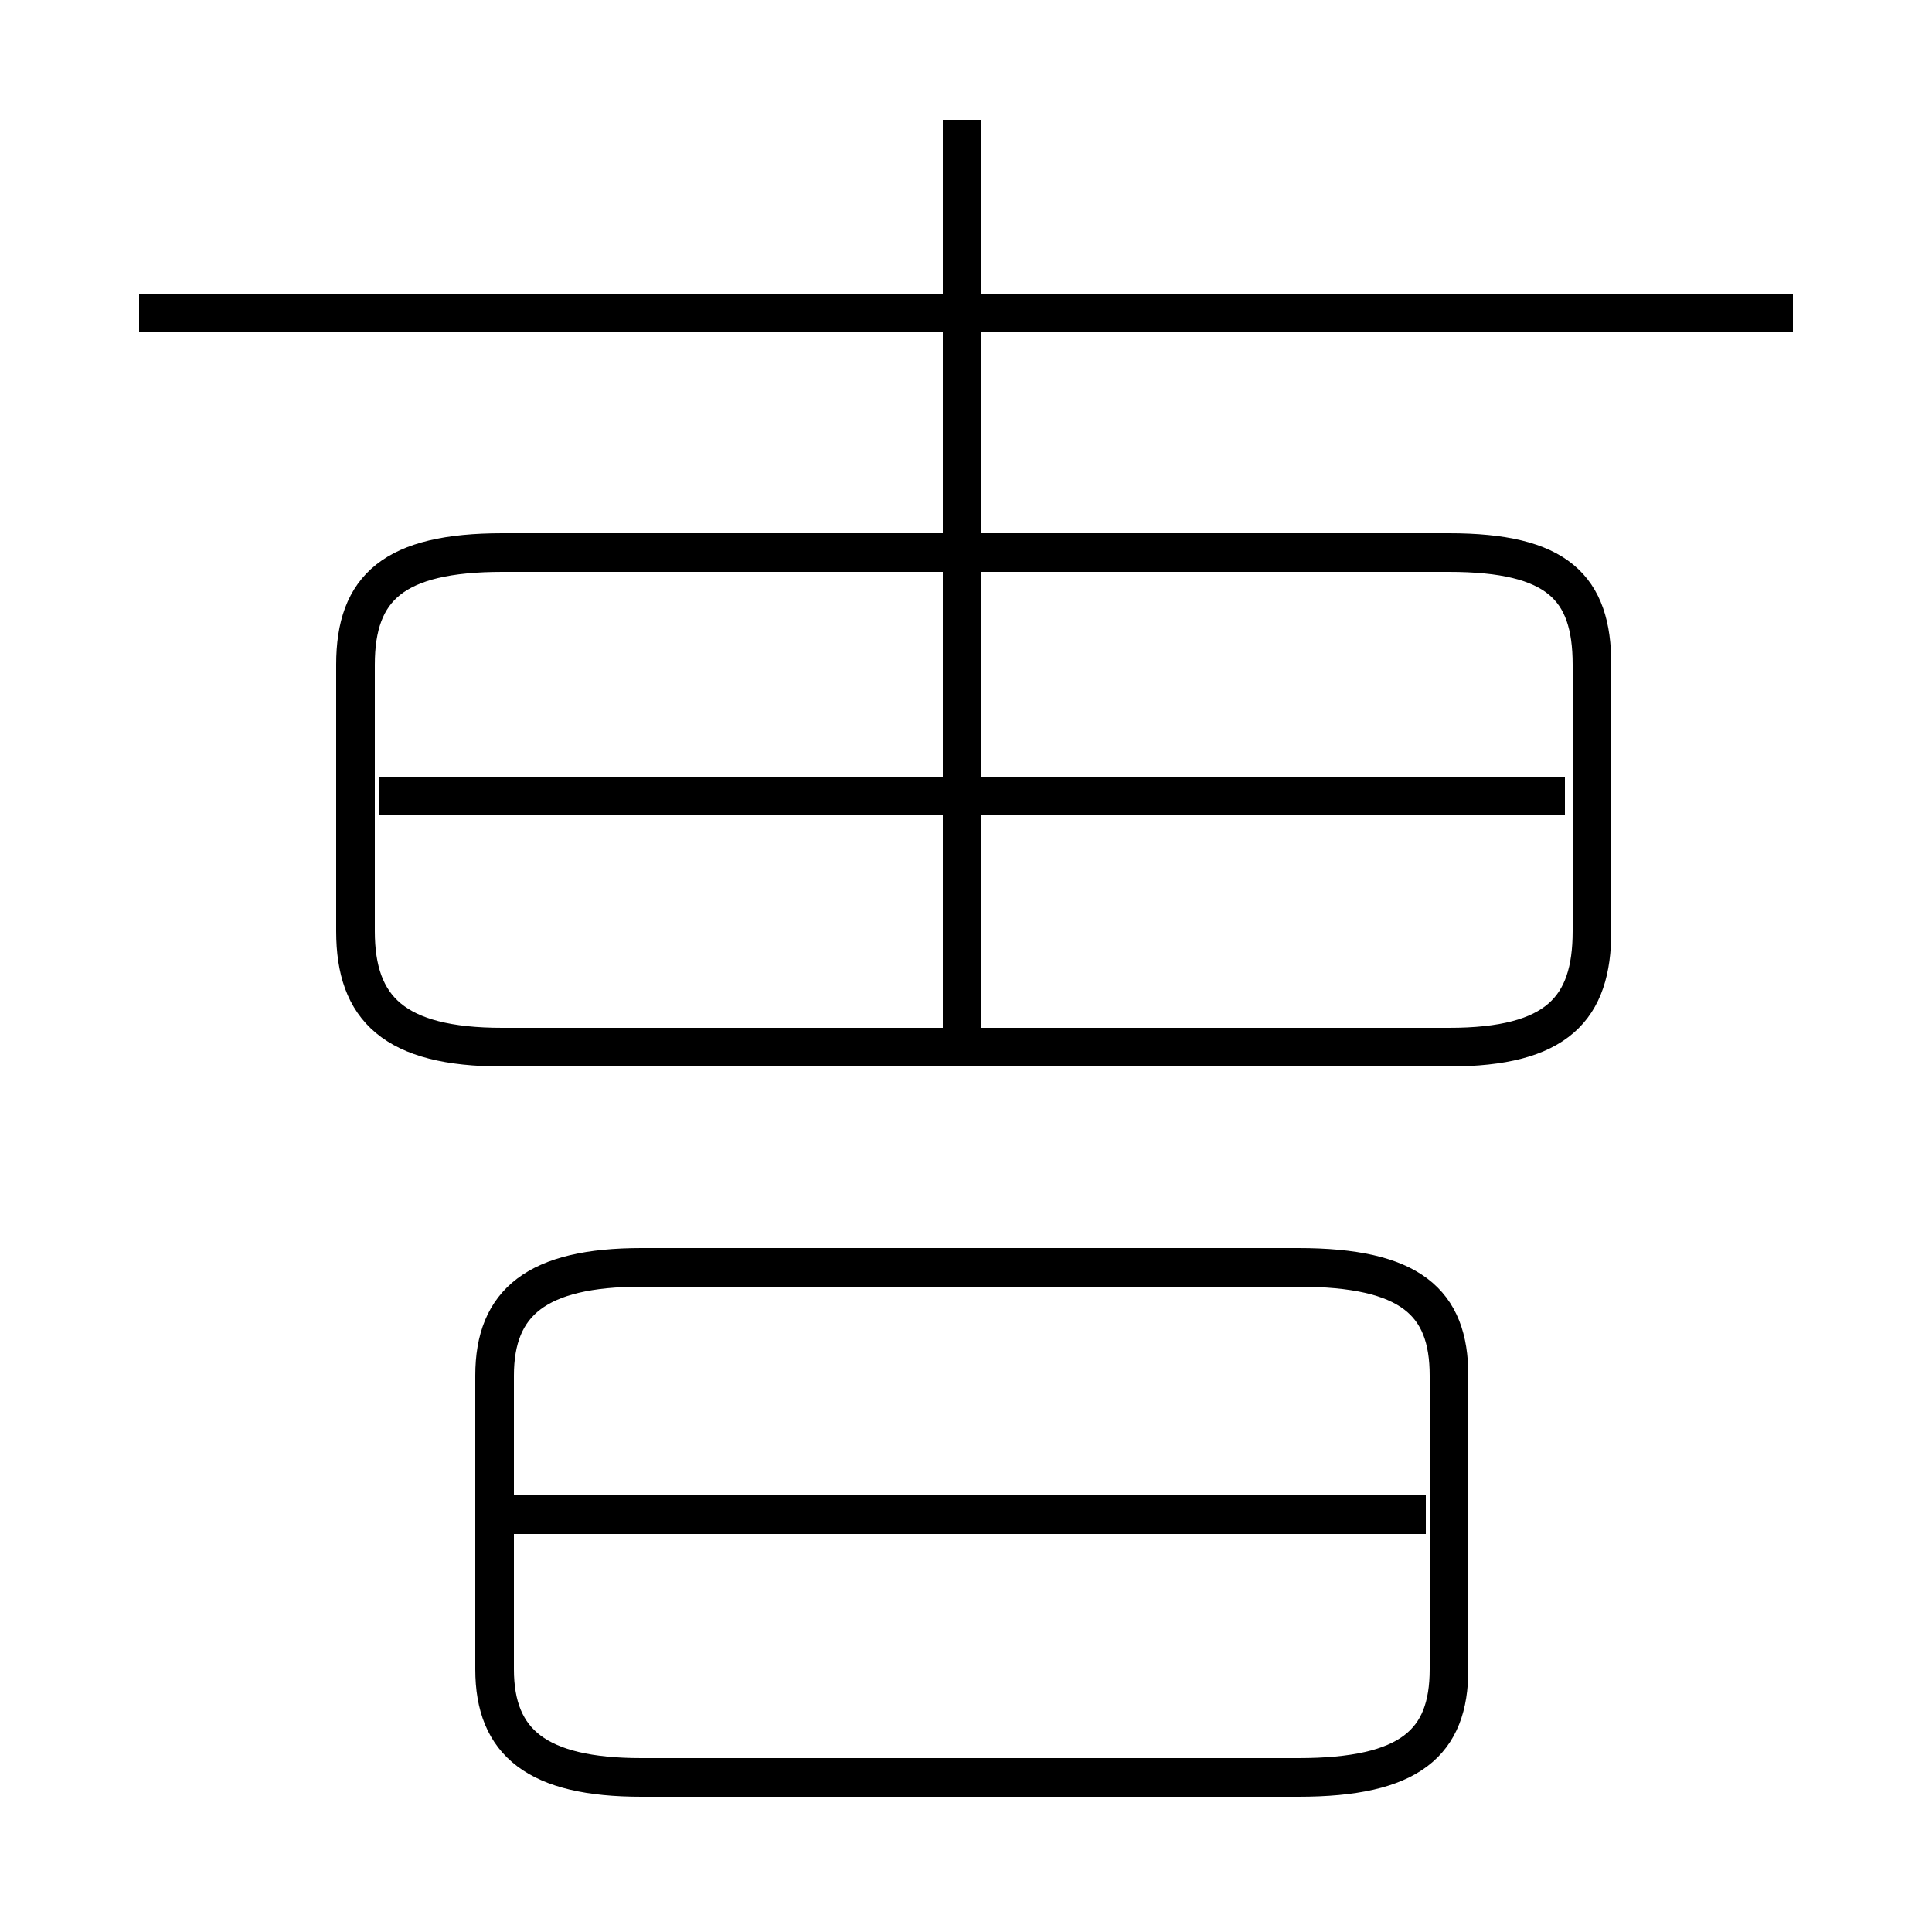 <?xml version='1.0' encoding='utf8'?>
<svg viewBox="0.0 -6.0 50.0 50.0" version="1.1" xmlns="http://www.w3.org/2000/svg">
<rect x="0.0" y="-6.0" width="50.0" height="50.0" fill="#808080" stroke="none"/>
<rect x="-1000" y="-1000" width="2000" height="2000" stroke="white" fill="white"/>
<g style="fill:white;stroke:#000000;  stroke-width:1">
<path d="M 13.0 -16.9 L 37.5 -16.9 C 40.3 -16.9 41.2 -17.9 41.2 -19.9 L 41.2 -26.8 C 41.2 -28.8 40.3 -29.7 37.5 -29.7 L 13.0 -29.7 C 10.2 -29.7 9.2 -28.8 9.2 -26.8 L 9.2 -19.9 C 9.2 -17.9 10.2 -16.9 13.0 -16.9 Z M 16.6 2.0 L 33.6 2.0 C 36.5 2.0 37.5 1.1 37.5 -0.8 L 37.5 -8.4 C 37.5 -10.3 36.5 -11.2 33.6 -11.2 L 16.6 -11.2 C 13.9 -11.2 12.8 -10.3 12.8 -8.4 L 12.8 -0.8 C 12.8 1.1 13.9 2.0 16.6 2.0 Z M 36.9 -4.8 L 13.2 -4.8 M 40.5 -23.4 L 9.8 -23.4 M 24.9 -17.4 L 24.9 -40.9 M 46.4 -35.9 L 3.6 -35.9" transform="translate(0.0 38.0)" />
</g>
</svg>